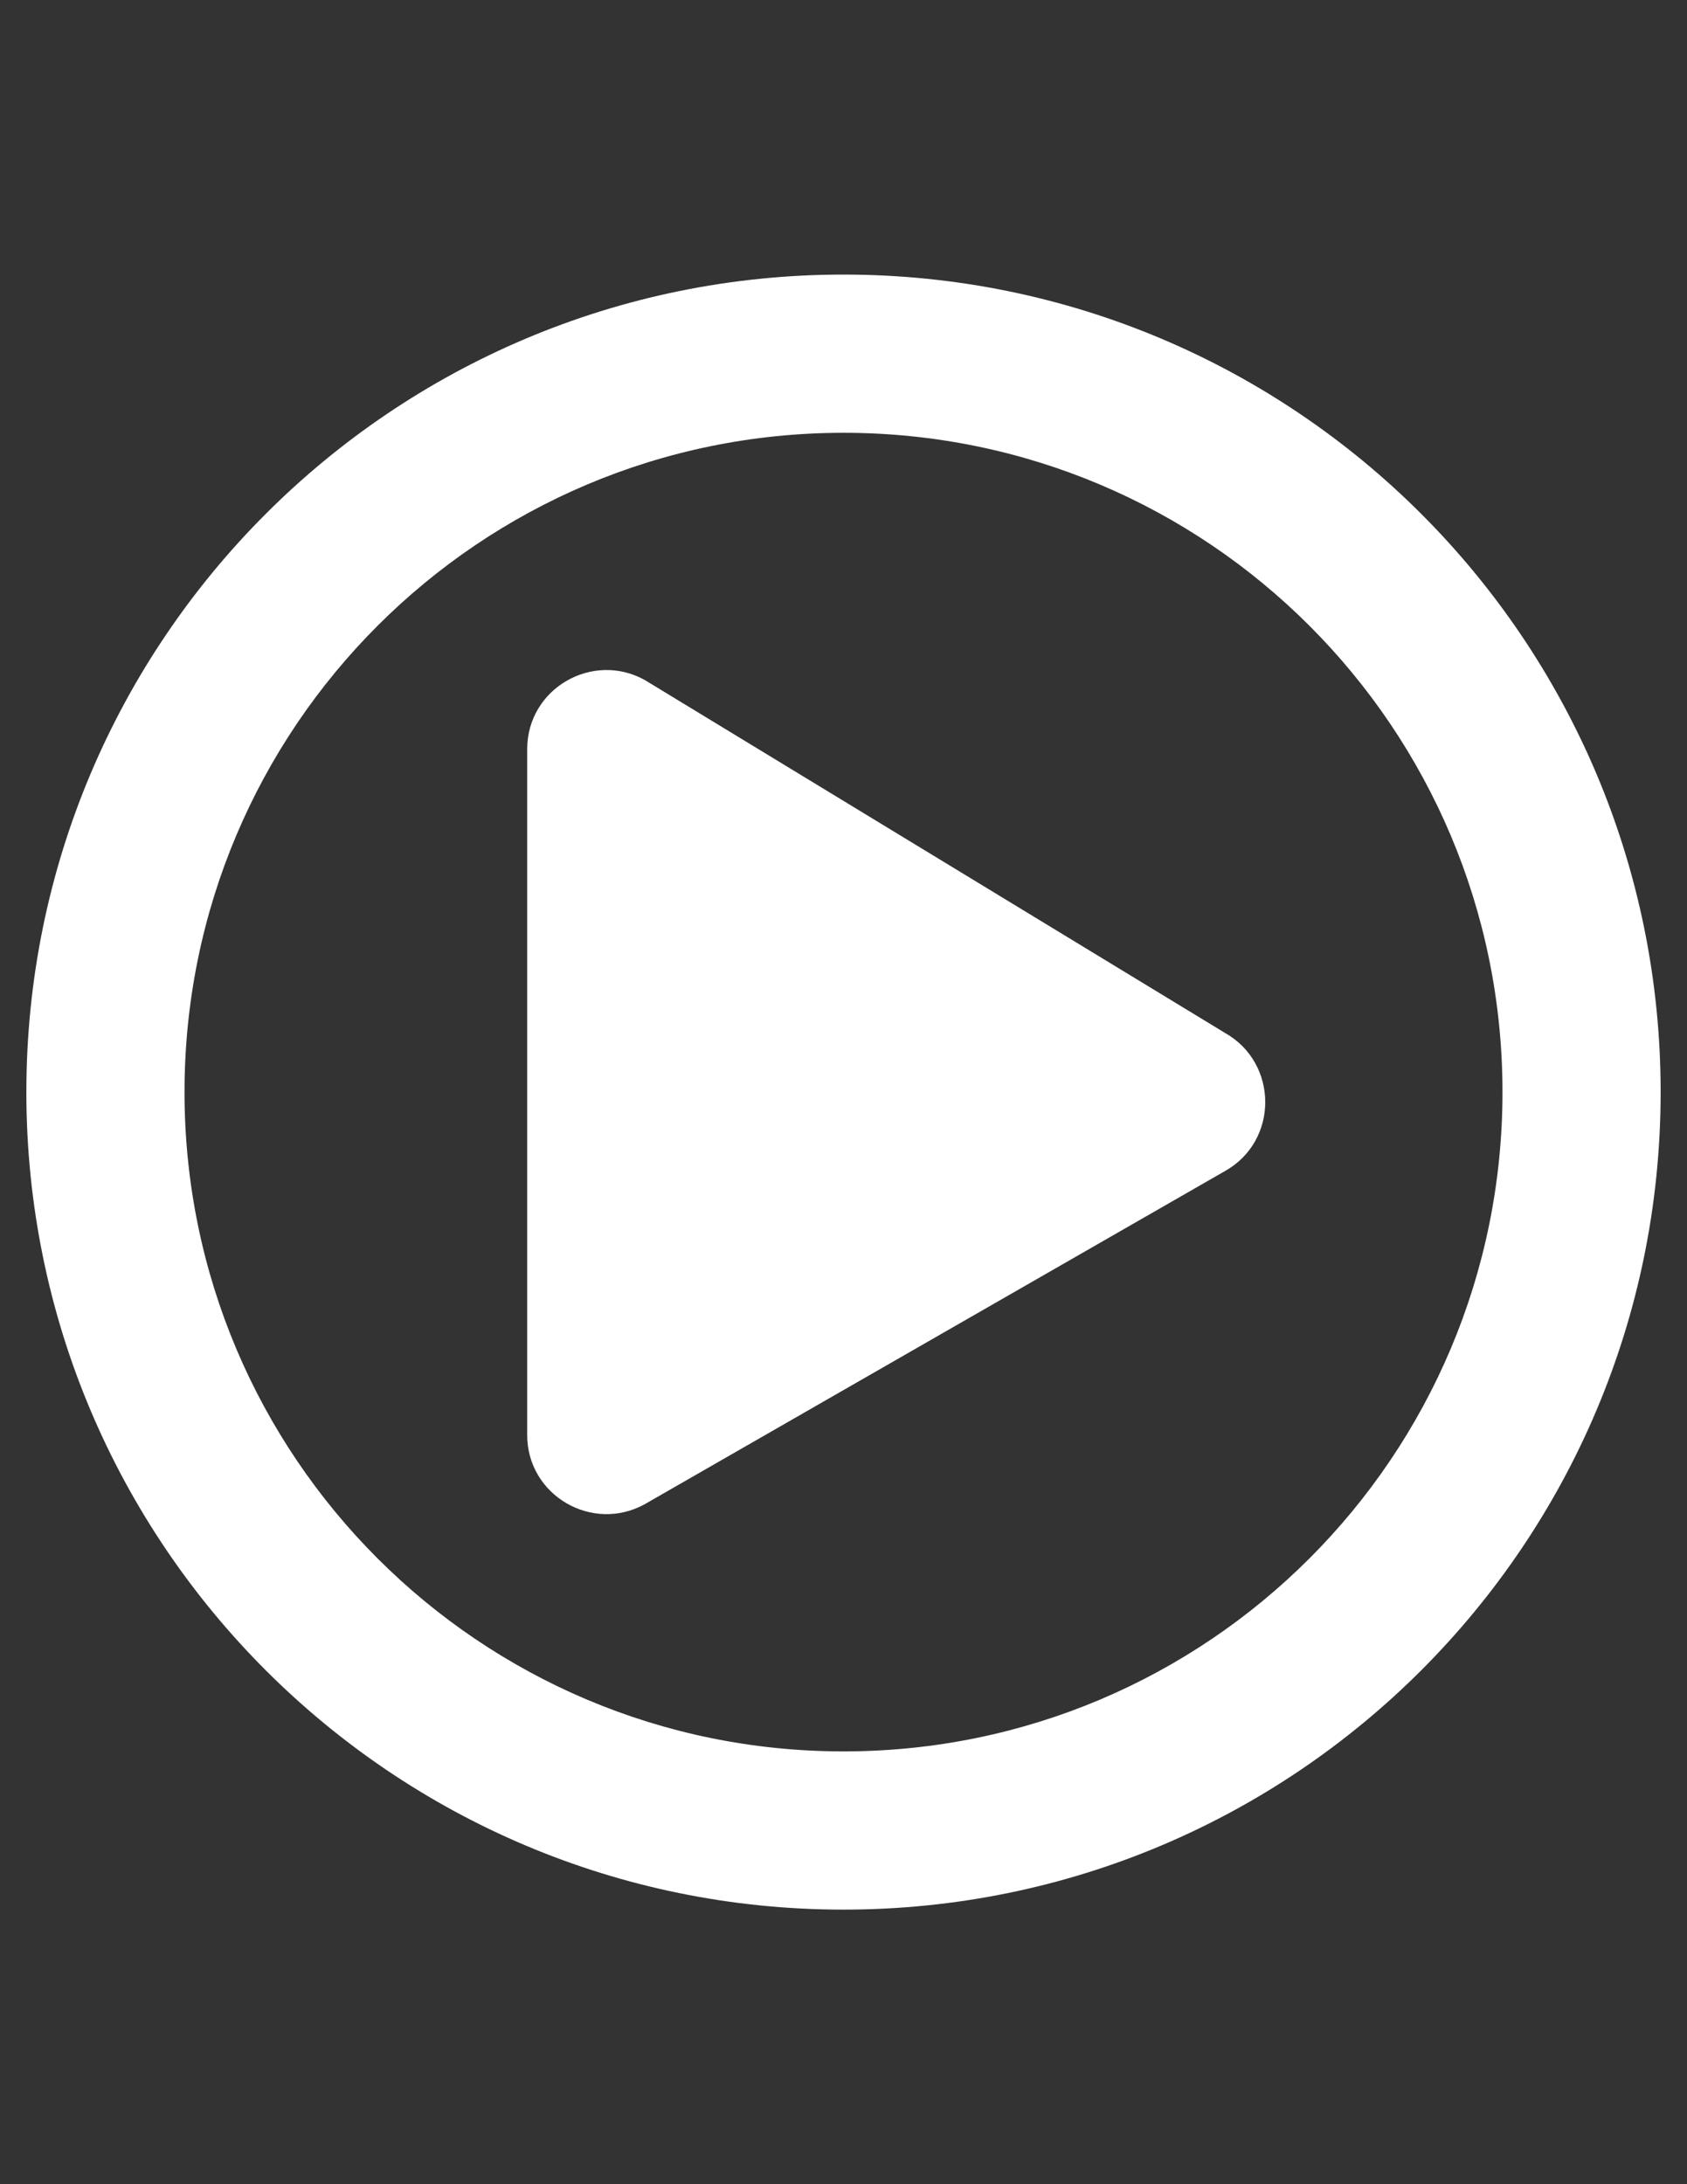 <?xml version="1.0" encoding="utf-8"?>
<!-- Generator: Adobe Illustrator 16.0.0, SVG Export Plug-In . SVG Version: 6.00 Build 0)  -->
<!DOCTYPE svg PUBLIC "-//W3C//DTD SVG 1.1//EN" "http://www.w3.org/Graphics/SVG/1.1/DTD/svg11.dtd">
<svg version="1.1" id="Layer_1" focusable="false" xmlns="http://www.w3.org/2000/svg" xmlns:xlink="http://www.w3.org/1999/xlink"
	 x="0px" y="0px" width="612px" height="792px" viewBox="0 0 612 792" enable-background="new 0 0 612 792" xml:space="preserve">
<rect x="0" y="0" width="612" height="792" fill="#333333" stroke="none"/>
<path fill="#FFFFFF" d="M444.298,374.484L233.923,246.586c-18.886-10.519-42.673,2.988-42.673,25.102v248.625
	c0,21.994,23.667,35.62,42.673,25.102l210.375-120.727C463.9,413.811,463.9,385.481,444.298,374.484z M602.438,396
	c0-163.758-132.68-296.438-296.438-296.438S9.563,232.242,9.563,396S142.242,692.438,306,692.438S602.438,559.758,602.438,396z
	 M66.938,396c0-132.082,106.98-239.063,239.063-239.063S545.063,263.918,545.063,396S438.082,635.063,306,635.063
	S66.938,528.082,66.938,396z"/>
</svg>
